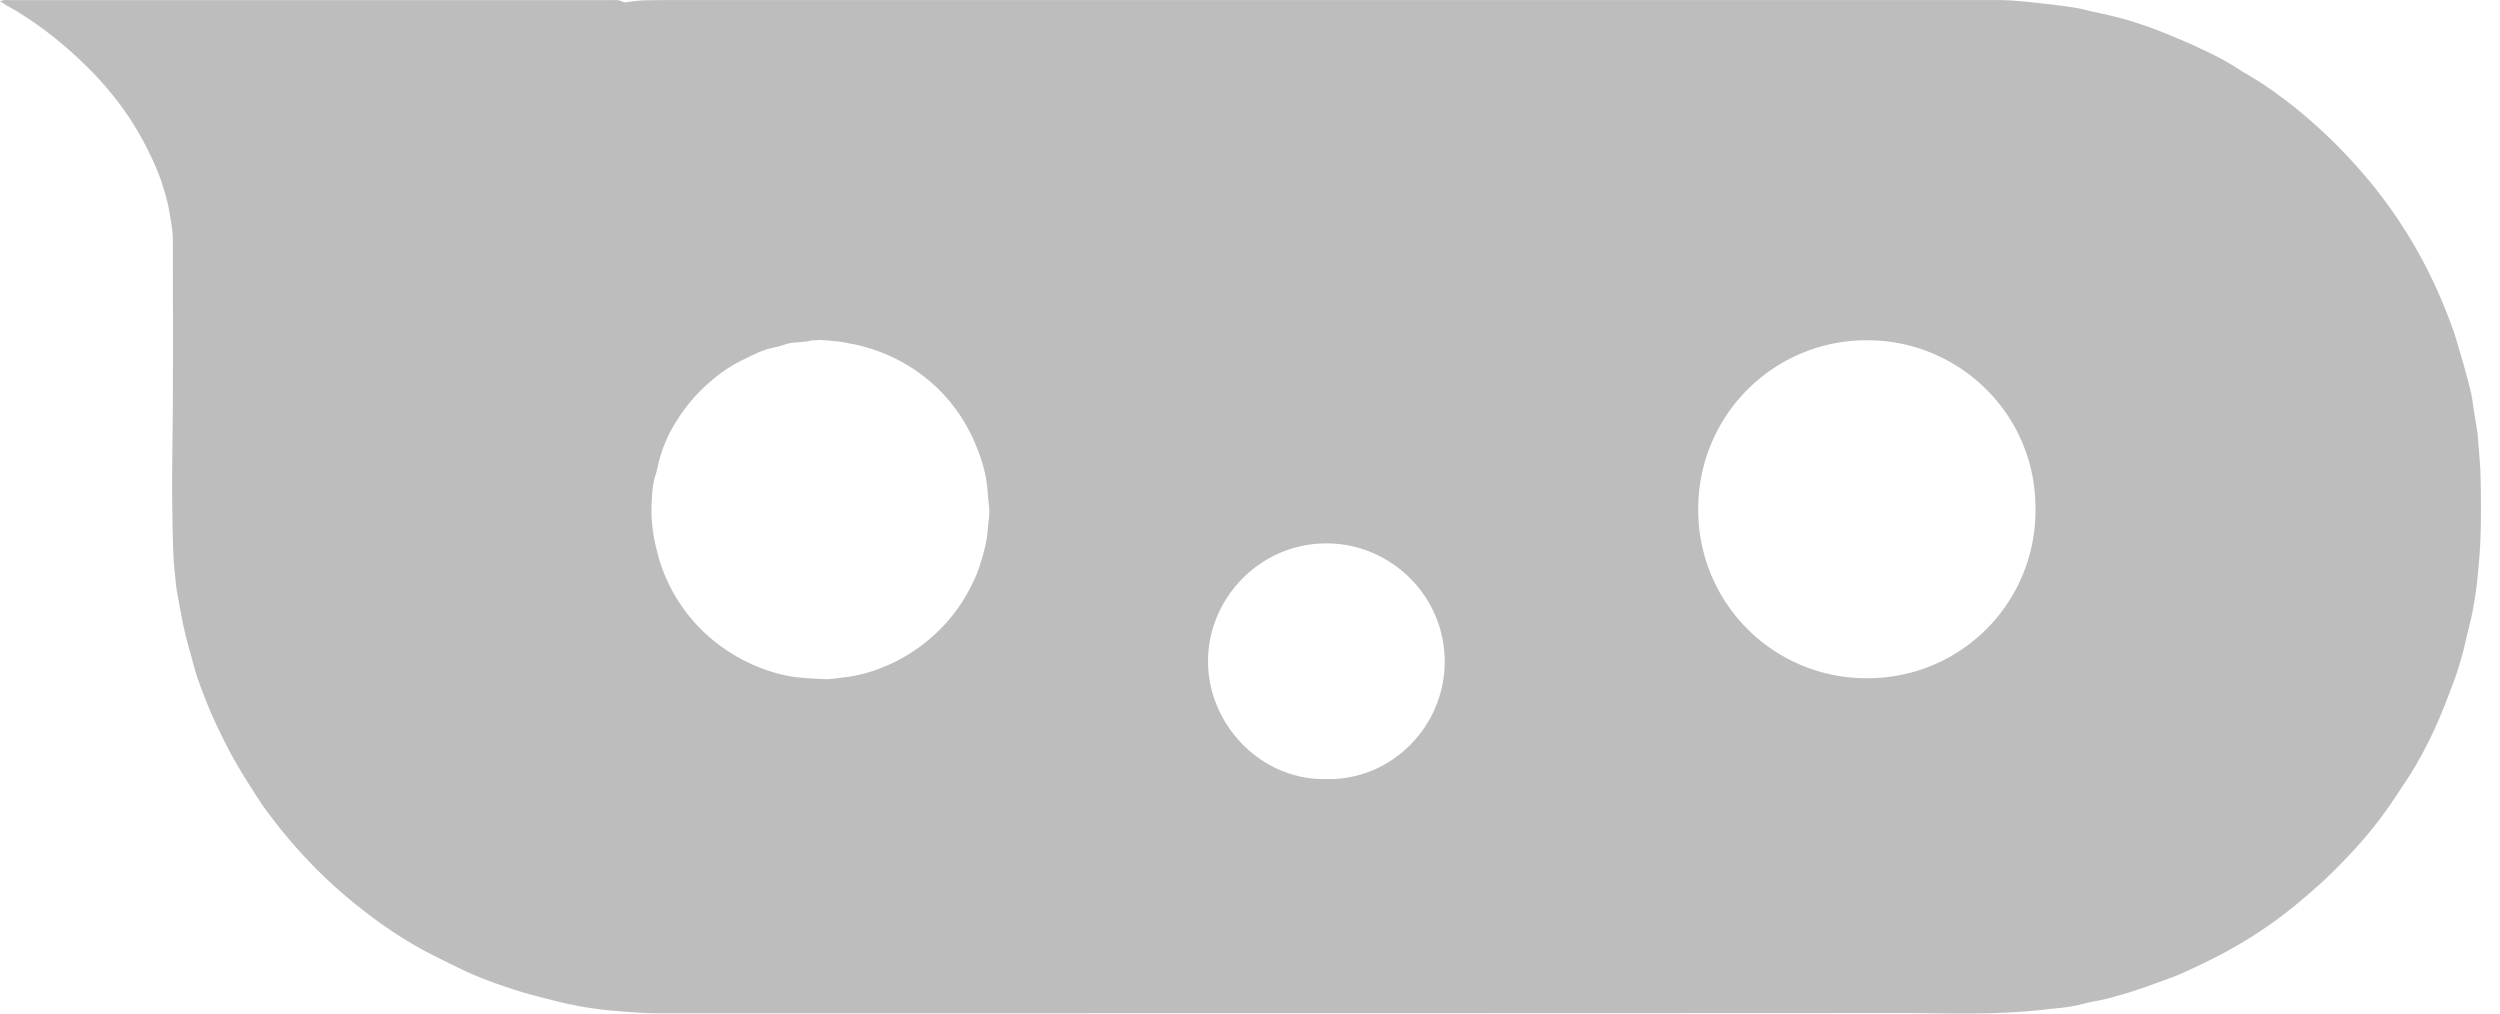<svg width="74" height="30" viewBox="0 0 74 30" xmlns="http://www.w3.org/2000/svg" xmlns:xlink="http://www.w3.org/1999/xlink"><title>resi_logo_outlines</title><desc>Created using Figma</desc><use xlink:href="#a" fill="#BDBDBD"/><defs><path id="a" d="M0 .032L.136.003c.058-.007.115 0 .173 0h17.775c.114 0 .236-.014.351.05.058.036.158 0 .237-.007.15-.014.294-.036.445-.036.258-.007.517-.007.775-.007h39.053c.595-.014 1.19.065 1.779.13.23.028.452.057.681.093.187.028.366.079.553.122.136.028.266.057.402.086.222.057.438.107.66.172.251.079.495.158.74.251.236.086.473.187.71.287.23.093.459.194.681.302.36.165.71.344 1.048.56.287.186.596.35.876.545.617.423 1.198.89 1.743 1.406.503.474.976.983 1.414 1.522a14.166 14.166 0 0 1 2.06 3.459c.157.387.315.767.43 1.17l.215.731c.065.244.137.495.194.74.043.179.065.372.093.552l.108.674c.007.022.007.043.007.065.029.43.08.854.086 1.284.015.56.015 1.127 0 1.687-.014.43-.05.86-.093 1.284-.029.302-.079.603-.13.897-.05.273-.121.546-.186.811-.05.223-.1.445-.165.66-.072.252-.15.503-.244.747-.15.394-.301.796-.473 1.184-.266.595-.567 1.17-.926 1.708-.222.337-.445.681-.689 1.011a12.49 12.49 0 0 1-1.019 1.206c-.301.316-.61.631-.94.918-.222.194-.445.388-.675.575a13.112 13.112 0 0 1-2.418 1.55c-.28.143-.574.28-.861.409-.208.093-.43.172-.646.25a19.75 19.75 0 0 1-.933.324c-.344.1-.689.208-1.04.265-.165.029-.33.08-.495.115a4.624 4.624 0 0 1-.438.072l-.818.086c-1.45.143-2.9.064-4.349.072-12.005.007-24.018.007-36.024.007-.244 0-.495.007-.739-.007a27.87 27.87 0 0 1-1.112-.08 10.07 10.07 0 0 1-.933-.136 10.23 10.23 0 0 1-.81-.186 19.25 19.25 0 0 1-.862-.23c-.316-.1-.639-.208-.947-.323a9.703 9.703 0 0 1-.747-.315c-.373-.18-.746-.36-1.112-.553a12.562 12.562 0 0 1-1.815-1.191 14.106 14.106 0 0 1-1.687-1.521 15.076 15.076 0 0 1-1.155-1.378c-.194-.252-.359-.517-.531-.79a16.2 16.2 0 0 1-.574-.961 21 21 0 0 1-.553-1.127c-.15-.344-.287-.696-.416-1.055-.093-.258-.158-.53-.23-.796a11.004 11.004 0 0 1-.179-.682c-.05-.201-.086-.402-.122-.603-.043-.215-.079-.43-.115-.639 0-.014-.007-.021-.007-.035-.029-.323-.072-.646-.086-.976a67.107 67.107 0 0 1-.036-2.081c0-.89.022-1.78.022-2.67.007-1.507 0-3.021 0-4.528 0-.301-.058-.588-.108-.883-.05-.301-.144-.595-.237-.89a6.726 6.726 0 0 0-.316-.753 8.762 8.762 0 0 0-.99-1.622A9.894 9.894 0 0 0 2.39 1.797 11.257 11.257 0 0 0 .416.283 3.406 3.406 0 0 1 0 .032zm24.284 10.032c-.115.007-.23 0-.33.029-.237.05-.488.021-.725.107-.201.072-.424.094-.624.173-.209.071-.402.179-.603.272a4.225 4.225 0 0 0-.969.646A4.932 4.932 0 0 0 20 12.504a4.024 4.024 0 0 0-.452.997c-.058.187-.087.38-.144.56-.093.273-.1.553-.115.832-.029.517.05 1.027.187 1.529.107.409.265.79.473 1.155a4.944 4.944 0 0 0 1.328 1.507c.337.252.696.46 1.084.625.358.15.732.265 1.112.323.316.043.639.057.961.071.151.007.309-.028.46-.043a4.294 4.294 0 0 0 1.27-.323c.466-.186.89-.445 1.277-.76a4.945 4.945 0 0 0 1.235-1.493c.15-.28.28-.567.366-.875.1-.323.179-.646.2-.984.008-.157.043-.315.043-.48 0-.165-.035-.33-.043-.495a4.097 4.097 0 0 0-.2-1.055 5.548 5.548 0 0 0-.446-1.012 4.873 4.873 0 0 0-.961-1.199 5.051 5.051 0 0 0-2.54-1.227c-.28-.064-.553-.072-.811-.093zM60.25 15.08c.022-2.82-2.267-5.016-4.994-5.009a4.981 4.981 0 0 0-4.988 5.01 4.972 4.972 0 0 0 5.002 4.994 4.959 4.959 0 0 0 4.98-4.995zm-20.997 7.98c1.938.05 3.516-1.572 3.51-3.48 0-1.93-1.58-3.48-3.467-3.495-1.952-.022-3.53 1.578-3.538 3.48-.007 1.887 1.579 3.538 3.495 3.495z"/></defs></svg>